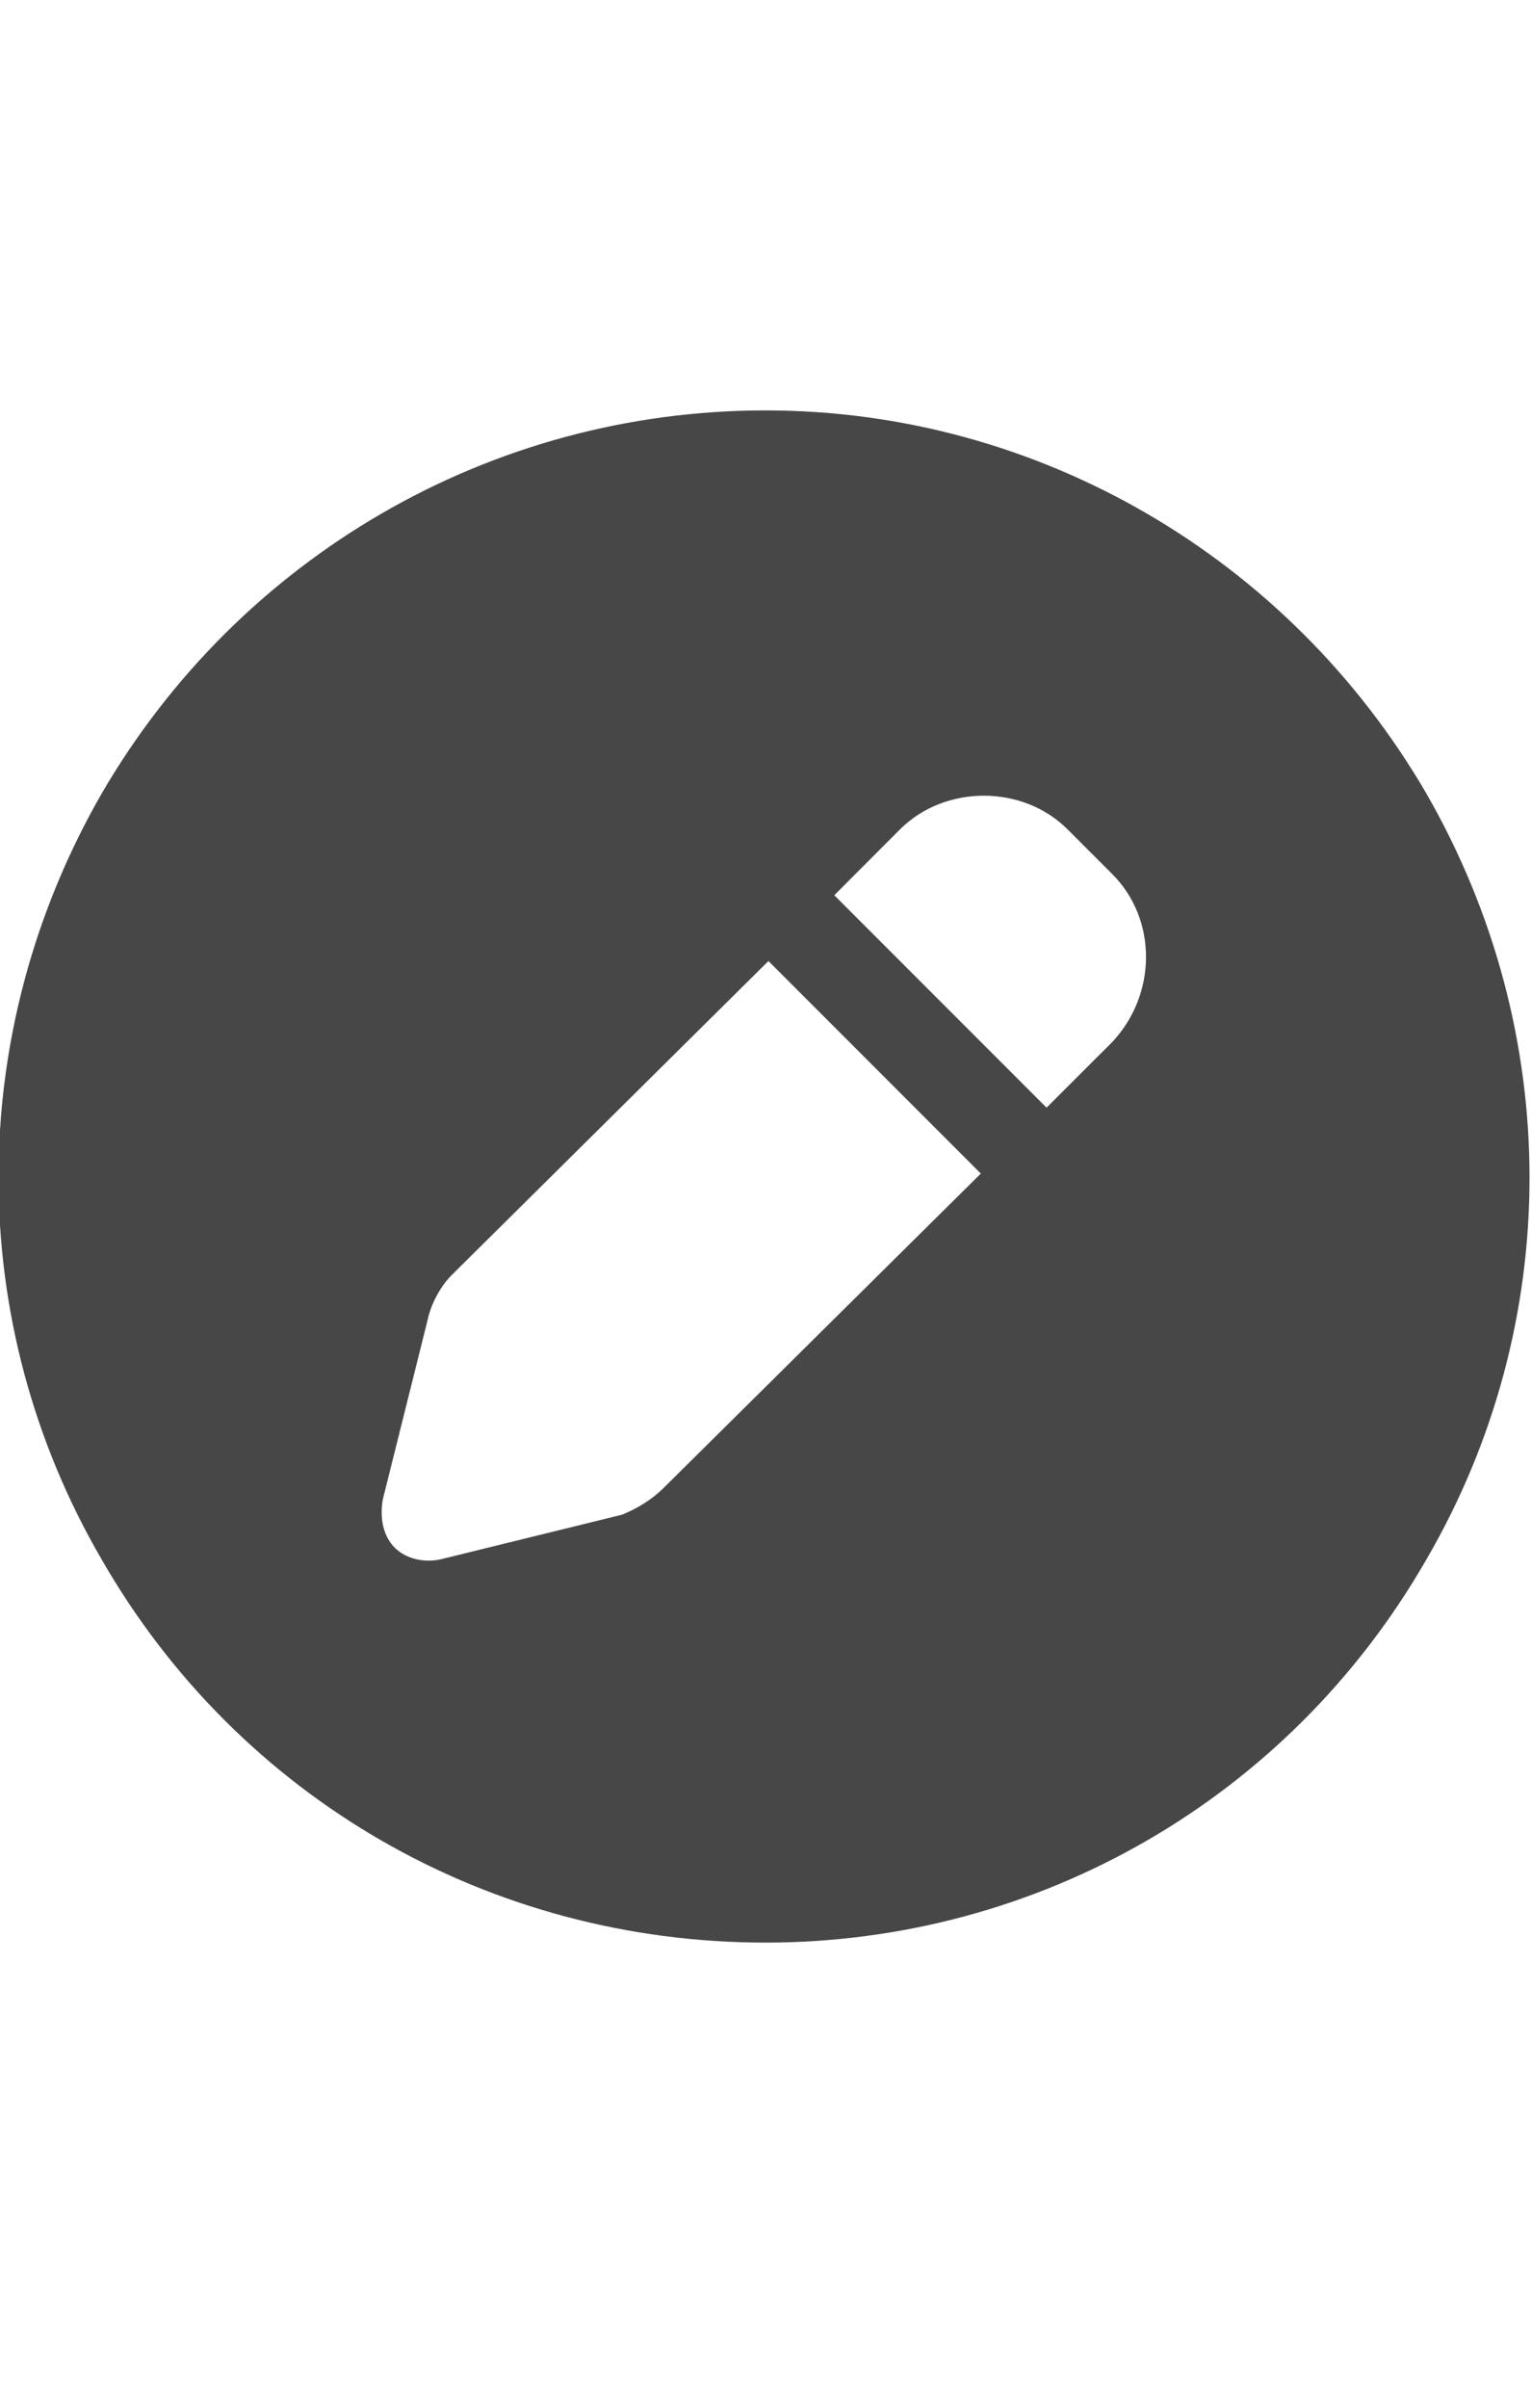 <svg width="14" height="22" viewBox="0 0 14 22" fill="none" xmlns="http://www.w3.org/2000/svg">
<g id="label-paired / sm / pen-circle-sm / fill" clip-path="url(#clip0_2556_12454)">
<path id="icon" d="M7 17.75C4.484 17.75 2.188 16.438 0.93 14.25C-0.328 12.09 -0.328 9.438 0.93 7.25C2.188 5.09 4.484 3.75 7 3.75C9.488 3.75 11.785 5.09 13.043 7.25C14.301 9.438 14.301 12.09 13.043 14.25C11.785 16.438 9.488 17.75 7 17.75ZM9.762 7.578C9.352 7.168 8.641 7.168 8.23 7.578L7.629 8.18L9.57 10.121L10.172 9.52C10.582 9.082 10.582 8.398 10.172 7.988L9.762 7.578ZM4.129 11.652C4.02 11.762 3.938 11.926 3.91 12.062L3.5 13.703C3.473 13.867 3.5 14.031 3.609 14.141C3.719 14.25 3.883 14.277 4.02 14.25L5.688 13.84C5.824 13.785 5.961 13.703 6.07 13.594L8.969 10.723L7.027 8.781L4.129 11.652Z" fill="black" fill-opacity="0.72"/>
</g>
<defs>
<clipPath id="clip0_2556_12454">
<rect width="14" height="22" fill="white"/>
</clipPath>
</defs>
</svg>
